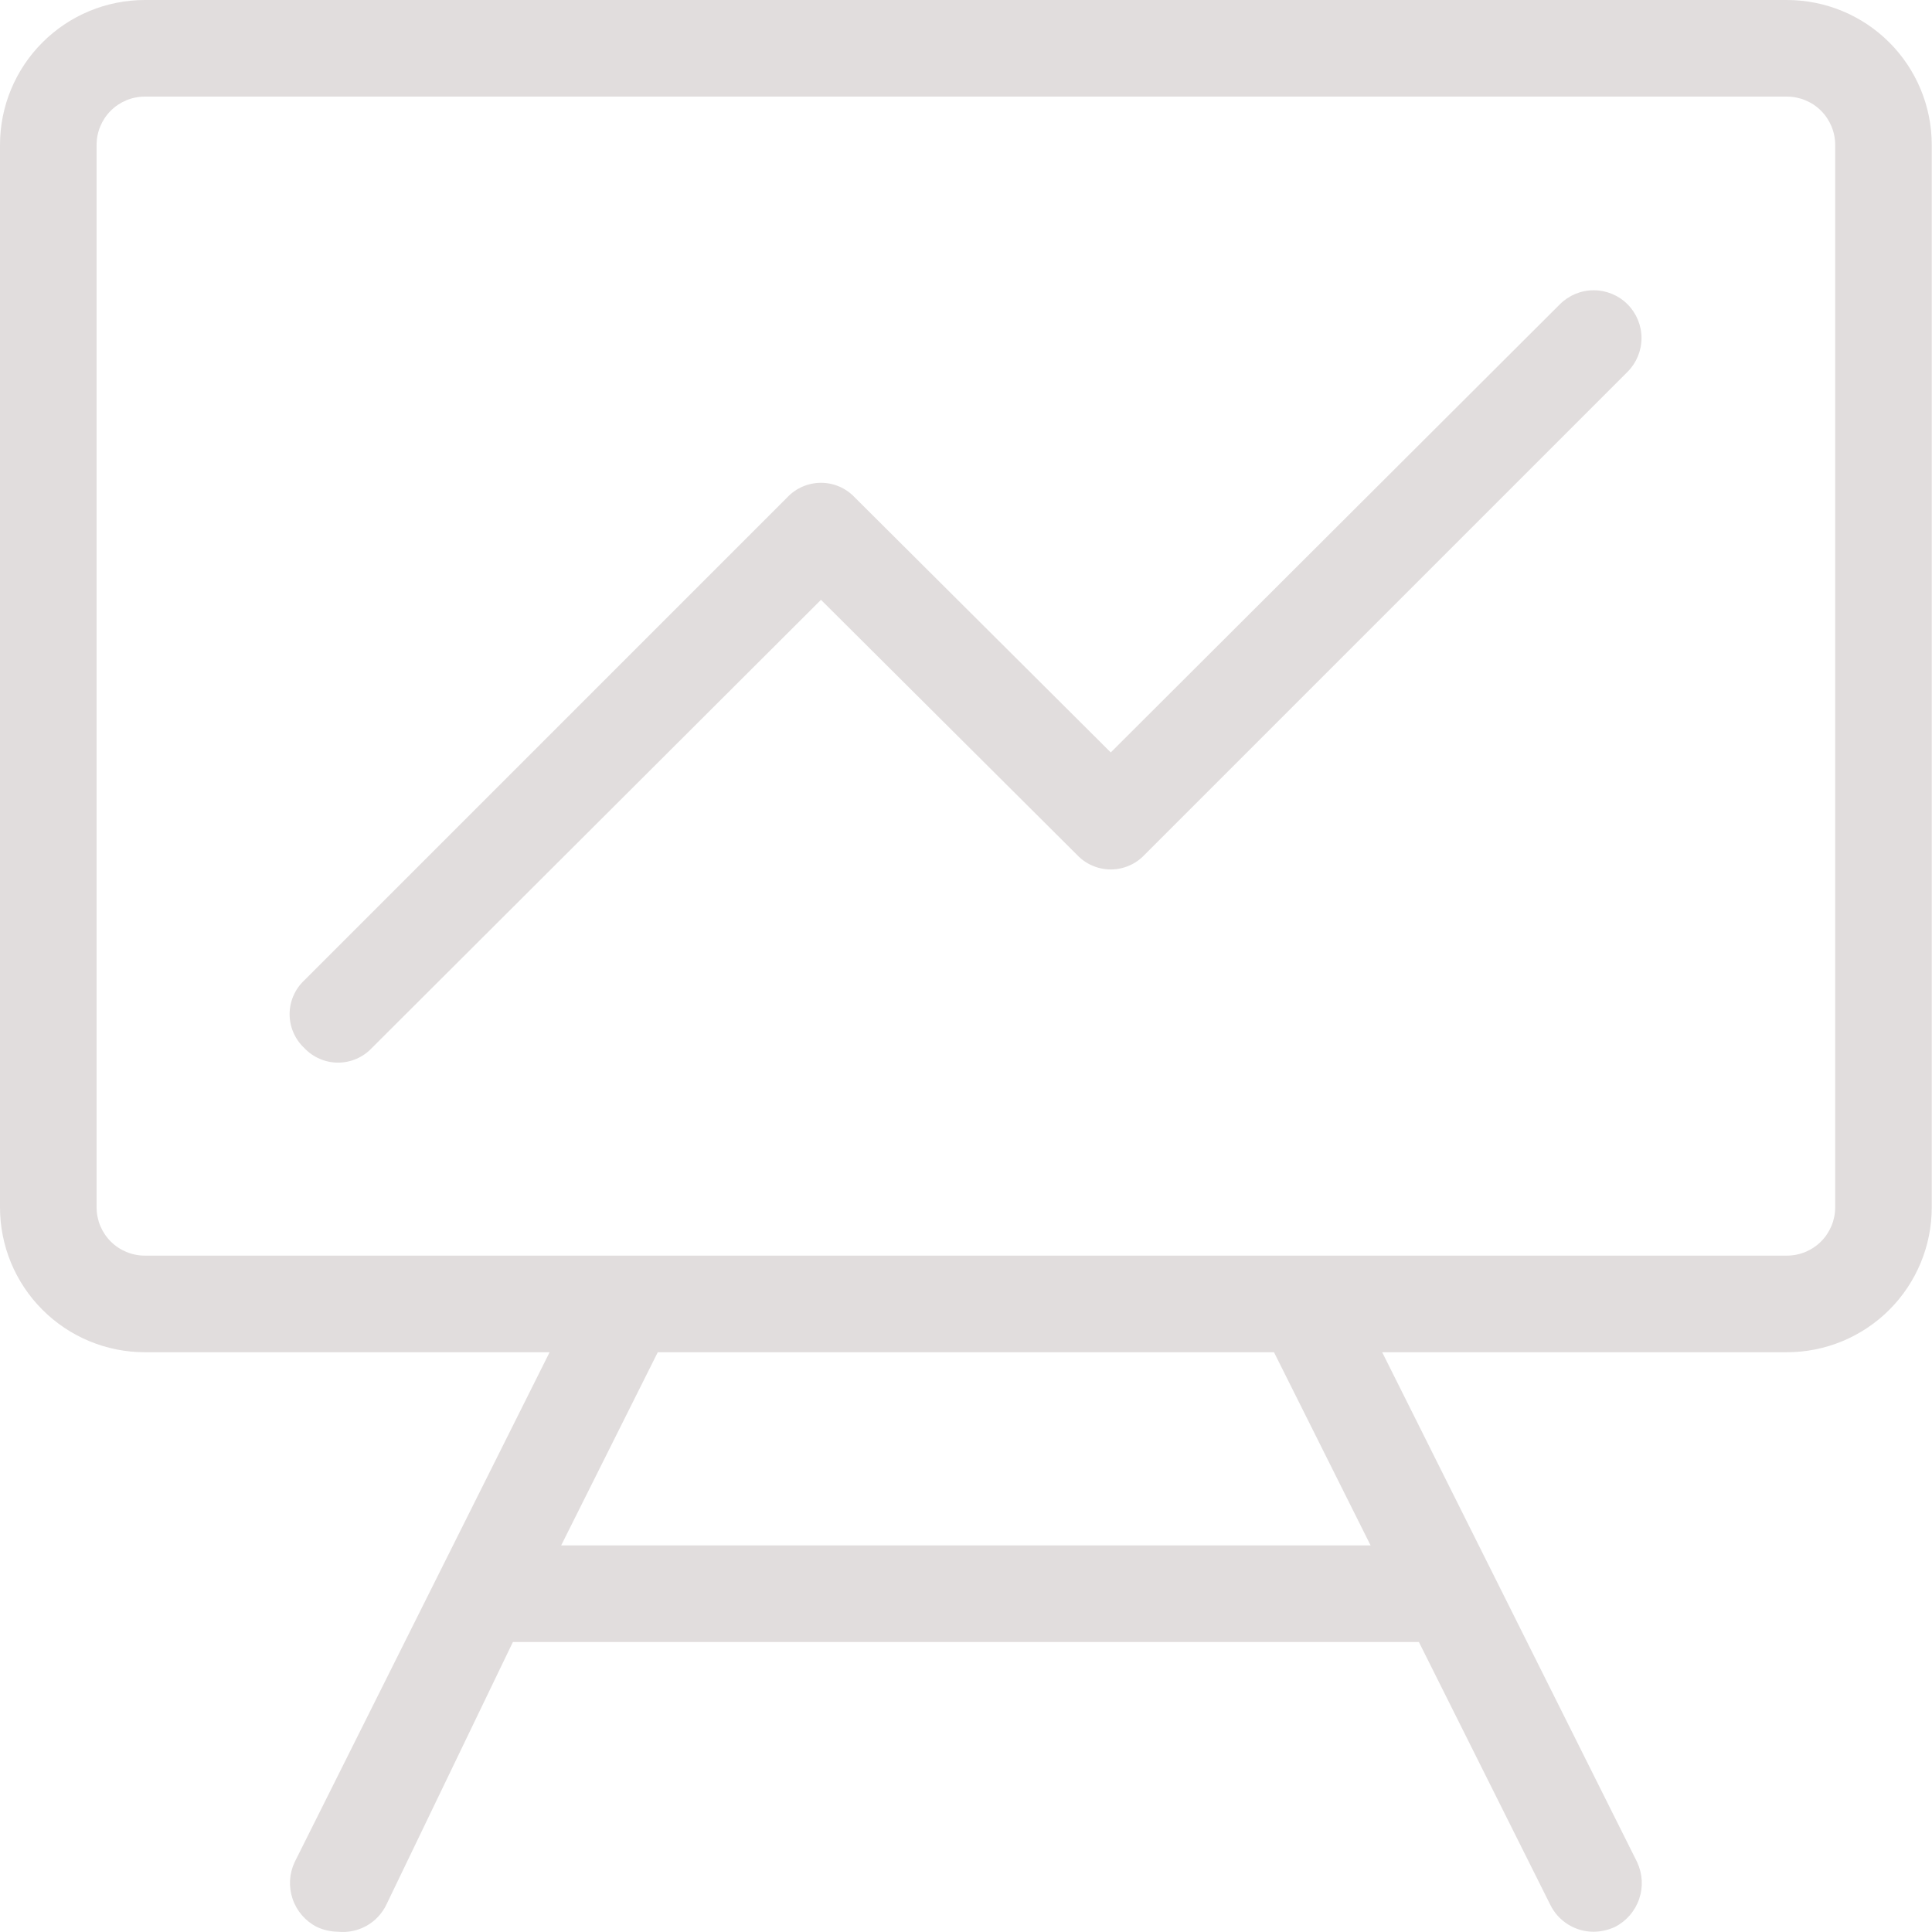 <svg width="70" height="70" viewBox="0 0 70 70" fill="none" xmlns="http://www.w3.org/2000/svg">
<g clip-path="url(#clip0)">
<path d="M64.742 0H5.249C3.857 0 2.522 0.553 1.538 1.538C0.553 2.522 0 3.857 0 5.249V43.745C0 45.137 0.553 46.472 1.538 47.456C2.522 48.441 3.857 48.994 5.249 48.994H19.913L10.674 67.472C10.478 67.891 10.453 68.369 10.603 68.806C10.753 69.244 11.067 69.606 11.479 69.816C11.72 69.928 11.982 69.988 12.248 69.991C12.605 70.027 12.965 69.952 13.278 69.777C13.591 69.602 13.842 69.334 13.998 69.011L18.583 59.493H51.409L56.168 69.011C56.312 69.306 56.536 69.554 56.815 69.727C57.093 69.9 57.415 69.992 57.743 69.991C58.009 69.988 58.271 69.928 58.513 69.816C58.925 69.606 59.239 69.244 59.389 68.806C59.539 68.369 59.513 67.891 59.318 67.472L50.079 48.994H64.742C66.134 48.994 67.469 48.441 68.454 47.456C69.438 46.472 69.991 45.137 69.991 43.745V5.249C69.991 3.857 69.438 2.522 68.454 1.538C67.469 0.553 66.134 0 64.742 0ZM20.332 55.993L23.832 48.994H46.159L49.659 55.993H20.332ZM66.492 43.745C66.492 44.209 66.307 44.654 65.979 44.982C65.651 45.31 65.206 45.494 64.742 45.494H5.249C4.785 45.494 4.34 45.31 4.012 44.982C3.684 44.654 3.5 44.209 3.5 43.745V5.249C3.5 4.785 3.684 4.34 4.012 4.012C4.34 3.684 4.785 3.5 5.249 3.5H64.742C65.206 3.5 65.651 3.684 65.979 4.012C66.307 4.34 66.492 4.785 66.492 5.249V43.745Z" fill="#E1DDDD"/>
<path d="M56.518 11.024L40.245 27.262L30.971 18.023C30.814 17.856 30.624 17.722 30.414 17.631C30.203 17.54 29.976 17.493 29.746 17.493C29.517 17.493 29.29 17.54 29.079 17.631C28.868 17.722 28.678 17.856 28.521 18.023L11.024 35.521C10.856 35.678 10.723 35.868 10.632 36.078C10.54 36.289 10.493 36.516 10.493 36.746C10.493 36.975 10.54 37.202 10.632 37.413C10.723 37.624 10.856 37.813 11.024 37.971C11.181 38.138 11.37 38.271 11.581 38.362C11.792 38.454 12.019 38.501 12.248 38.501C12.478 38.501 12.705 38.454 12.916 38.362C13.127 38.271 13.316 38.138 13.473 37.971L29.746 21.733L39.02 30.971C39.177 31.139 39.367 31.272 39.578 31.363C39.788 31.454 40.015 31.502 40.245 31.502C40.474 31.502 40.702 31.454 40.912 31.363C41.123 31.272 41.313 31.139 41.47 30.971L58.968 13.473C59.292 13.149 59.475 12.708 59.475 12.249C59.475 11.789 59.292 11.349 58.968 11.024C58.643 10.699 58.202 10.517 57.743 10.517C57.283 10.517 56.843 10.699 56.518 11.024Z" fill="#E1DDDD"/>
</g>
<defs>
<clipPath id="clip0">
<rect width="69.991" height="70" fill="white"/>
</clipPath>
</defs>
</svg>
